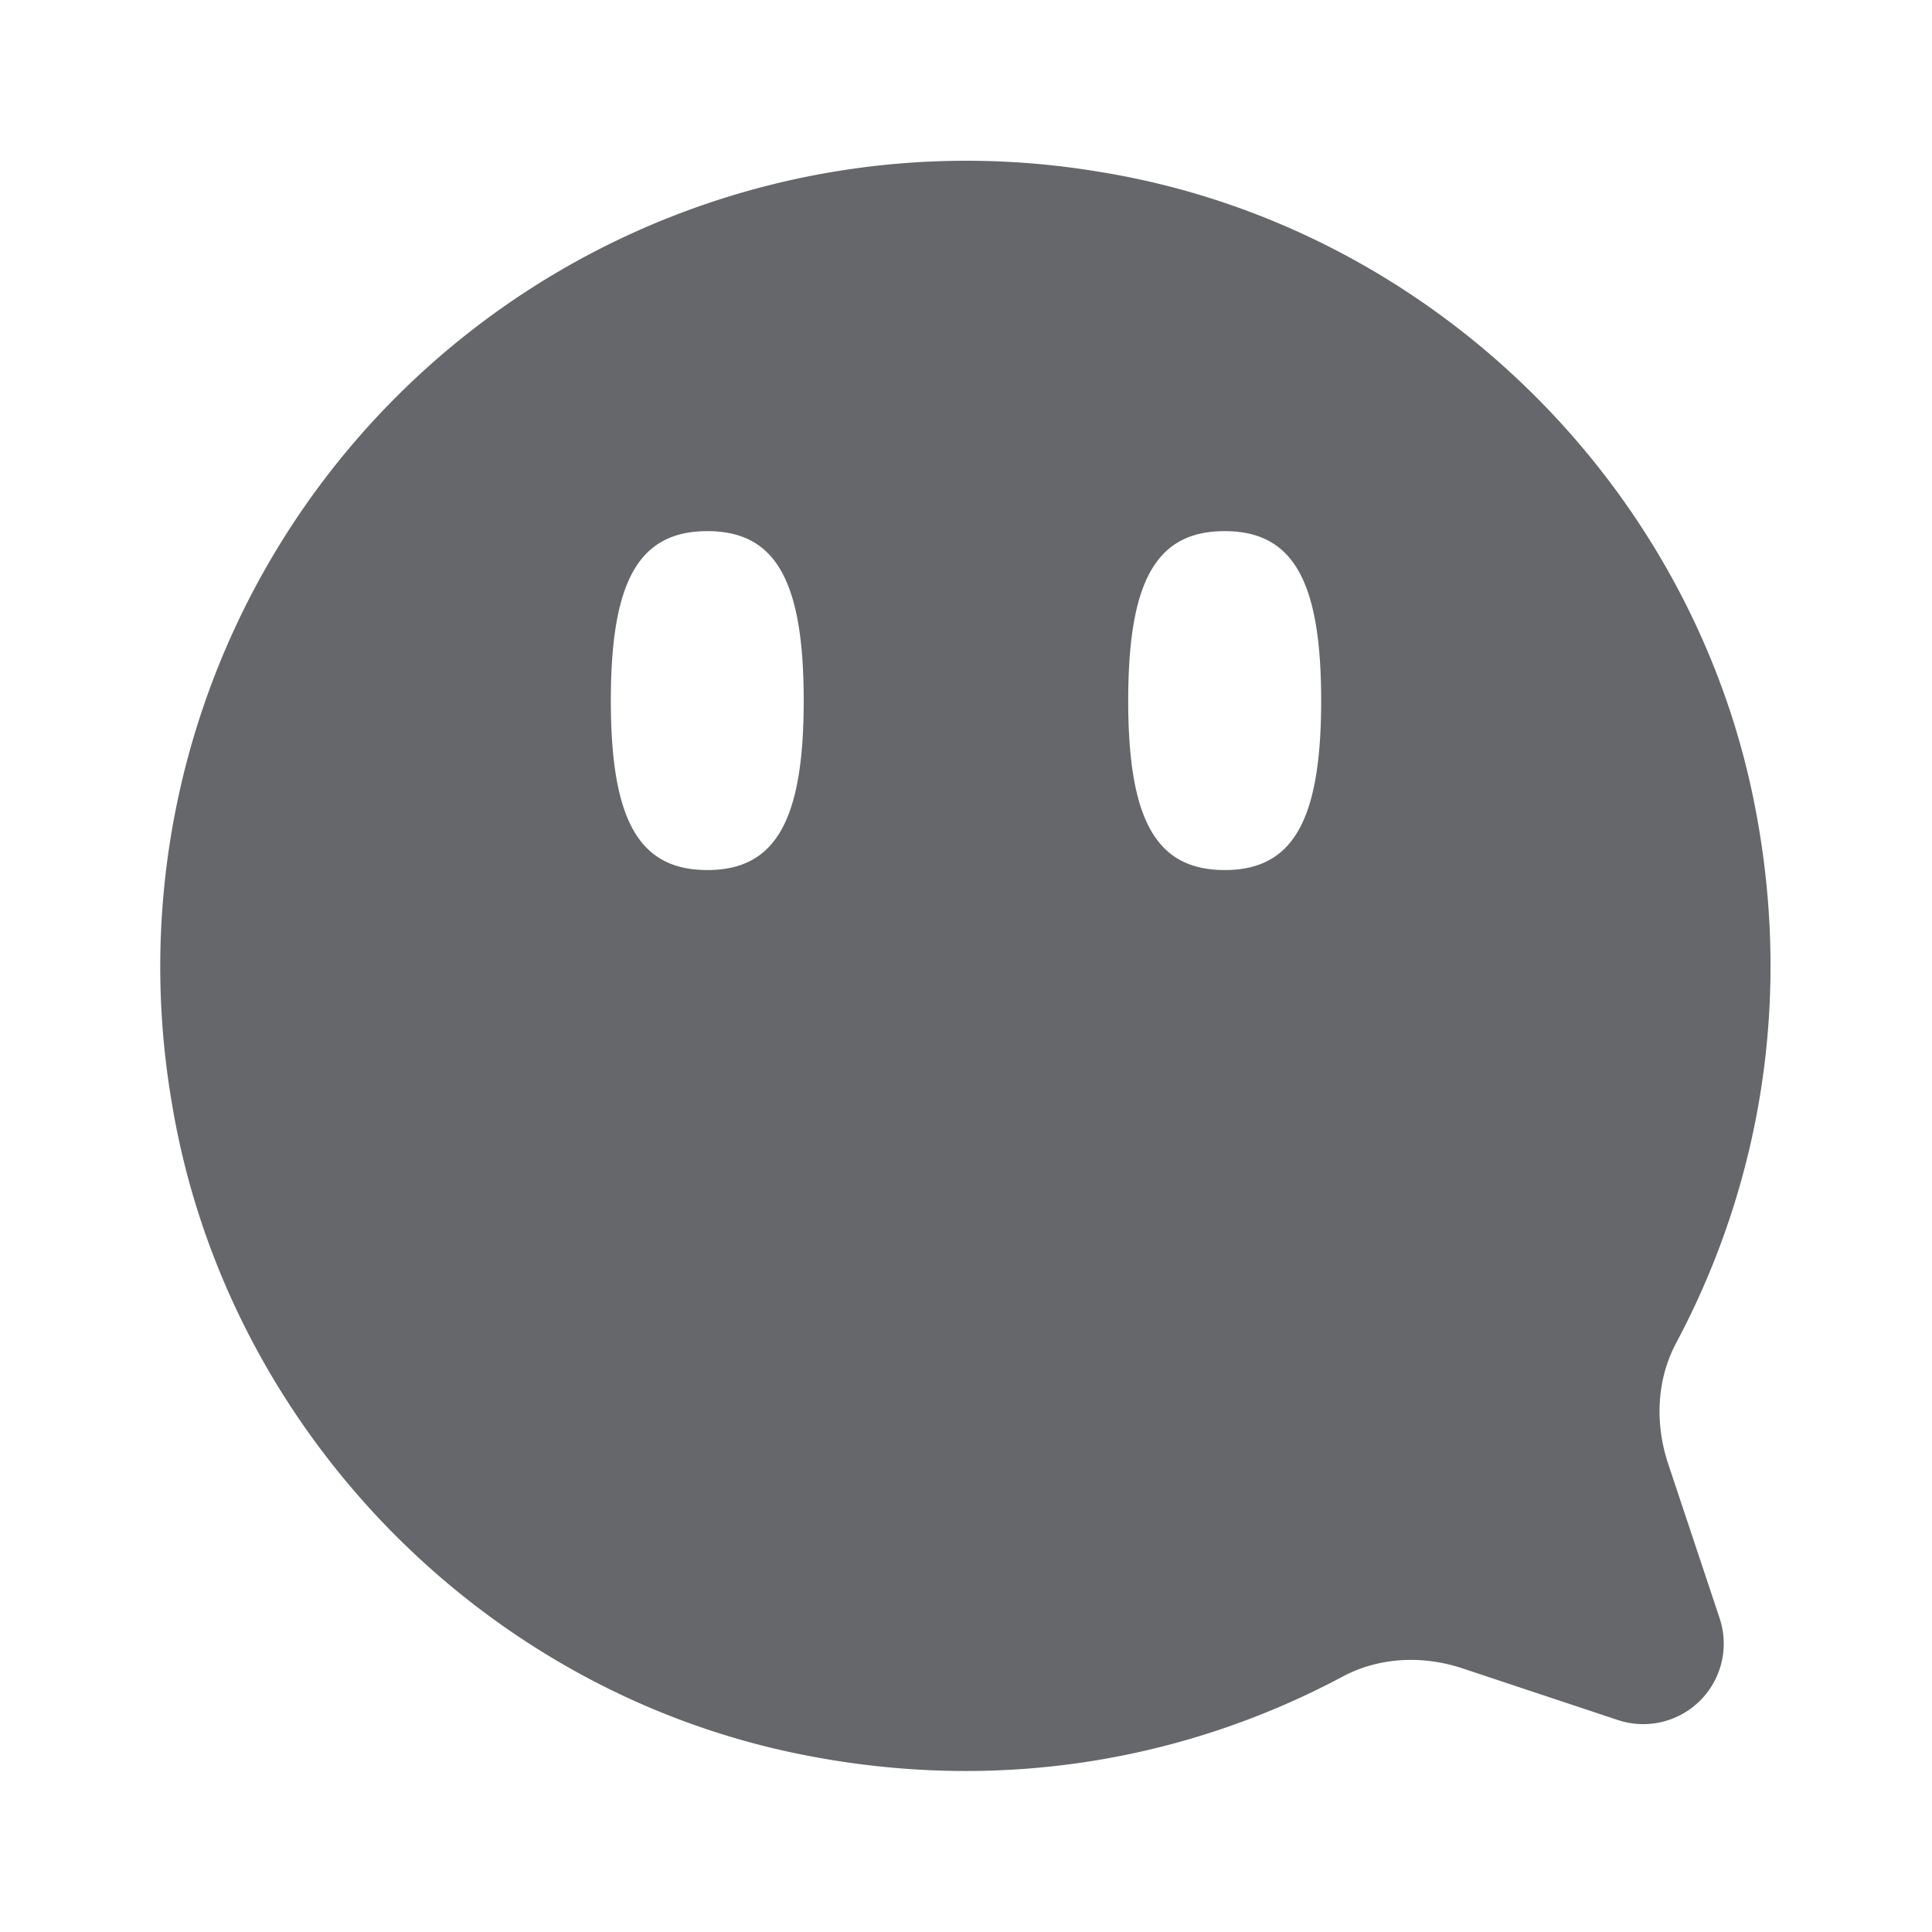 <svg xmlns="http://www.w3.org/2000/svg" width="24" height="24" viewBox="0 0 24 24">
    <path fill="#65676A" fill-rule="evenodd" d="M15.213 10.808c-.845 0-1.198-.611-1.198-2.105 0-1.495.353-2.105 1.198-2.105s1.199.61 1.199 2.105c0 1.494-.354 2.105-1.198 2.105zm-6.426 0c-.846 0-1.199-.611-1.199-2.105 0-1.495.353-2.105 1.199-2.105.845 0 1.197.61 1.197 2.105 0 1.494-.352 2.105-1.197 2.105zm11.937 7.38c-.166-.496-.148-1.046.099-1.507 1.037-1.948 1.459-4.274.965-6.728-.805-4.001-4.096-7.166-8.123-7.817A10.012 10.012 0 0 0 2.13 13.673c.653 4.028 3.817 7.317 7.817 8.12 2.456.495 4.783.074 6.732-.966.459-.245 1.002-.265 1.495-.1l1.924.64a1 1 0 0 0 1.264-1.264l-.638-1.915z"/>
</svg>

